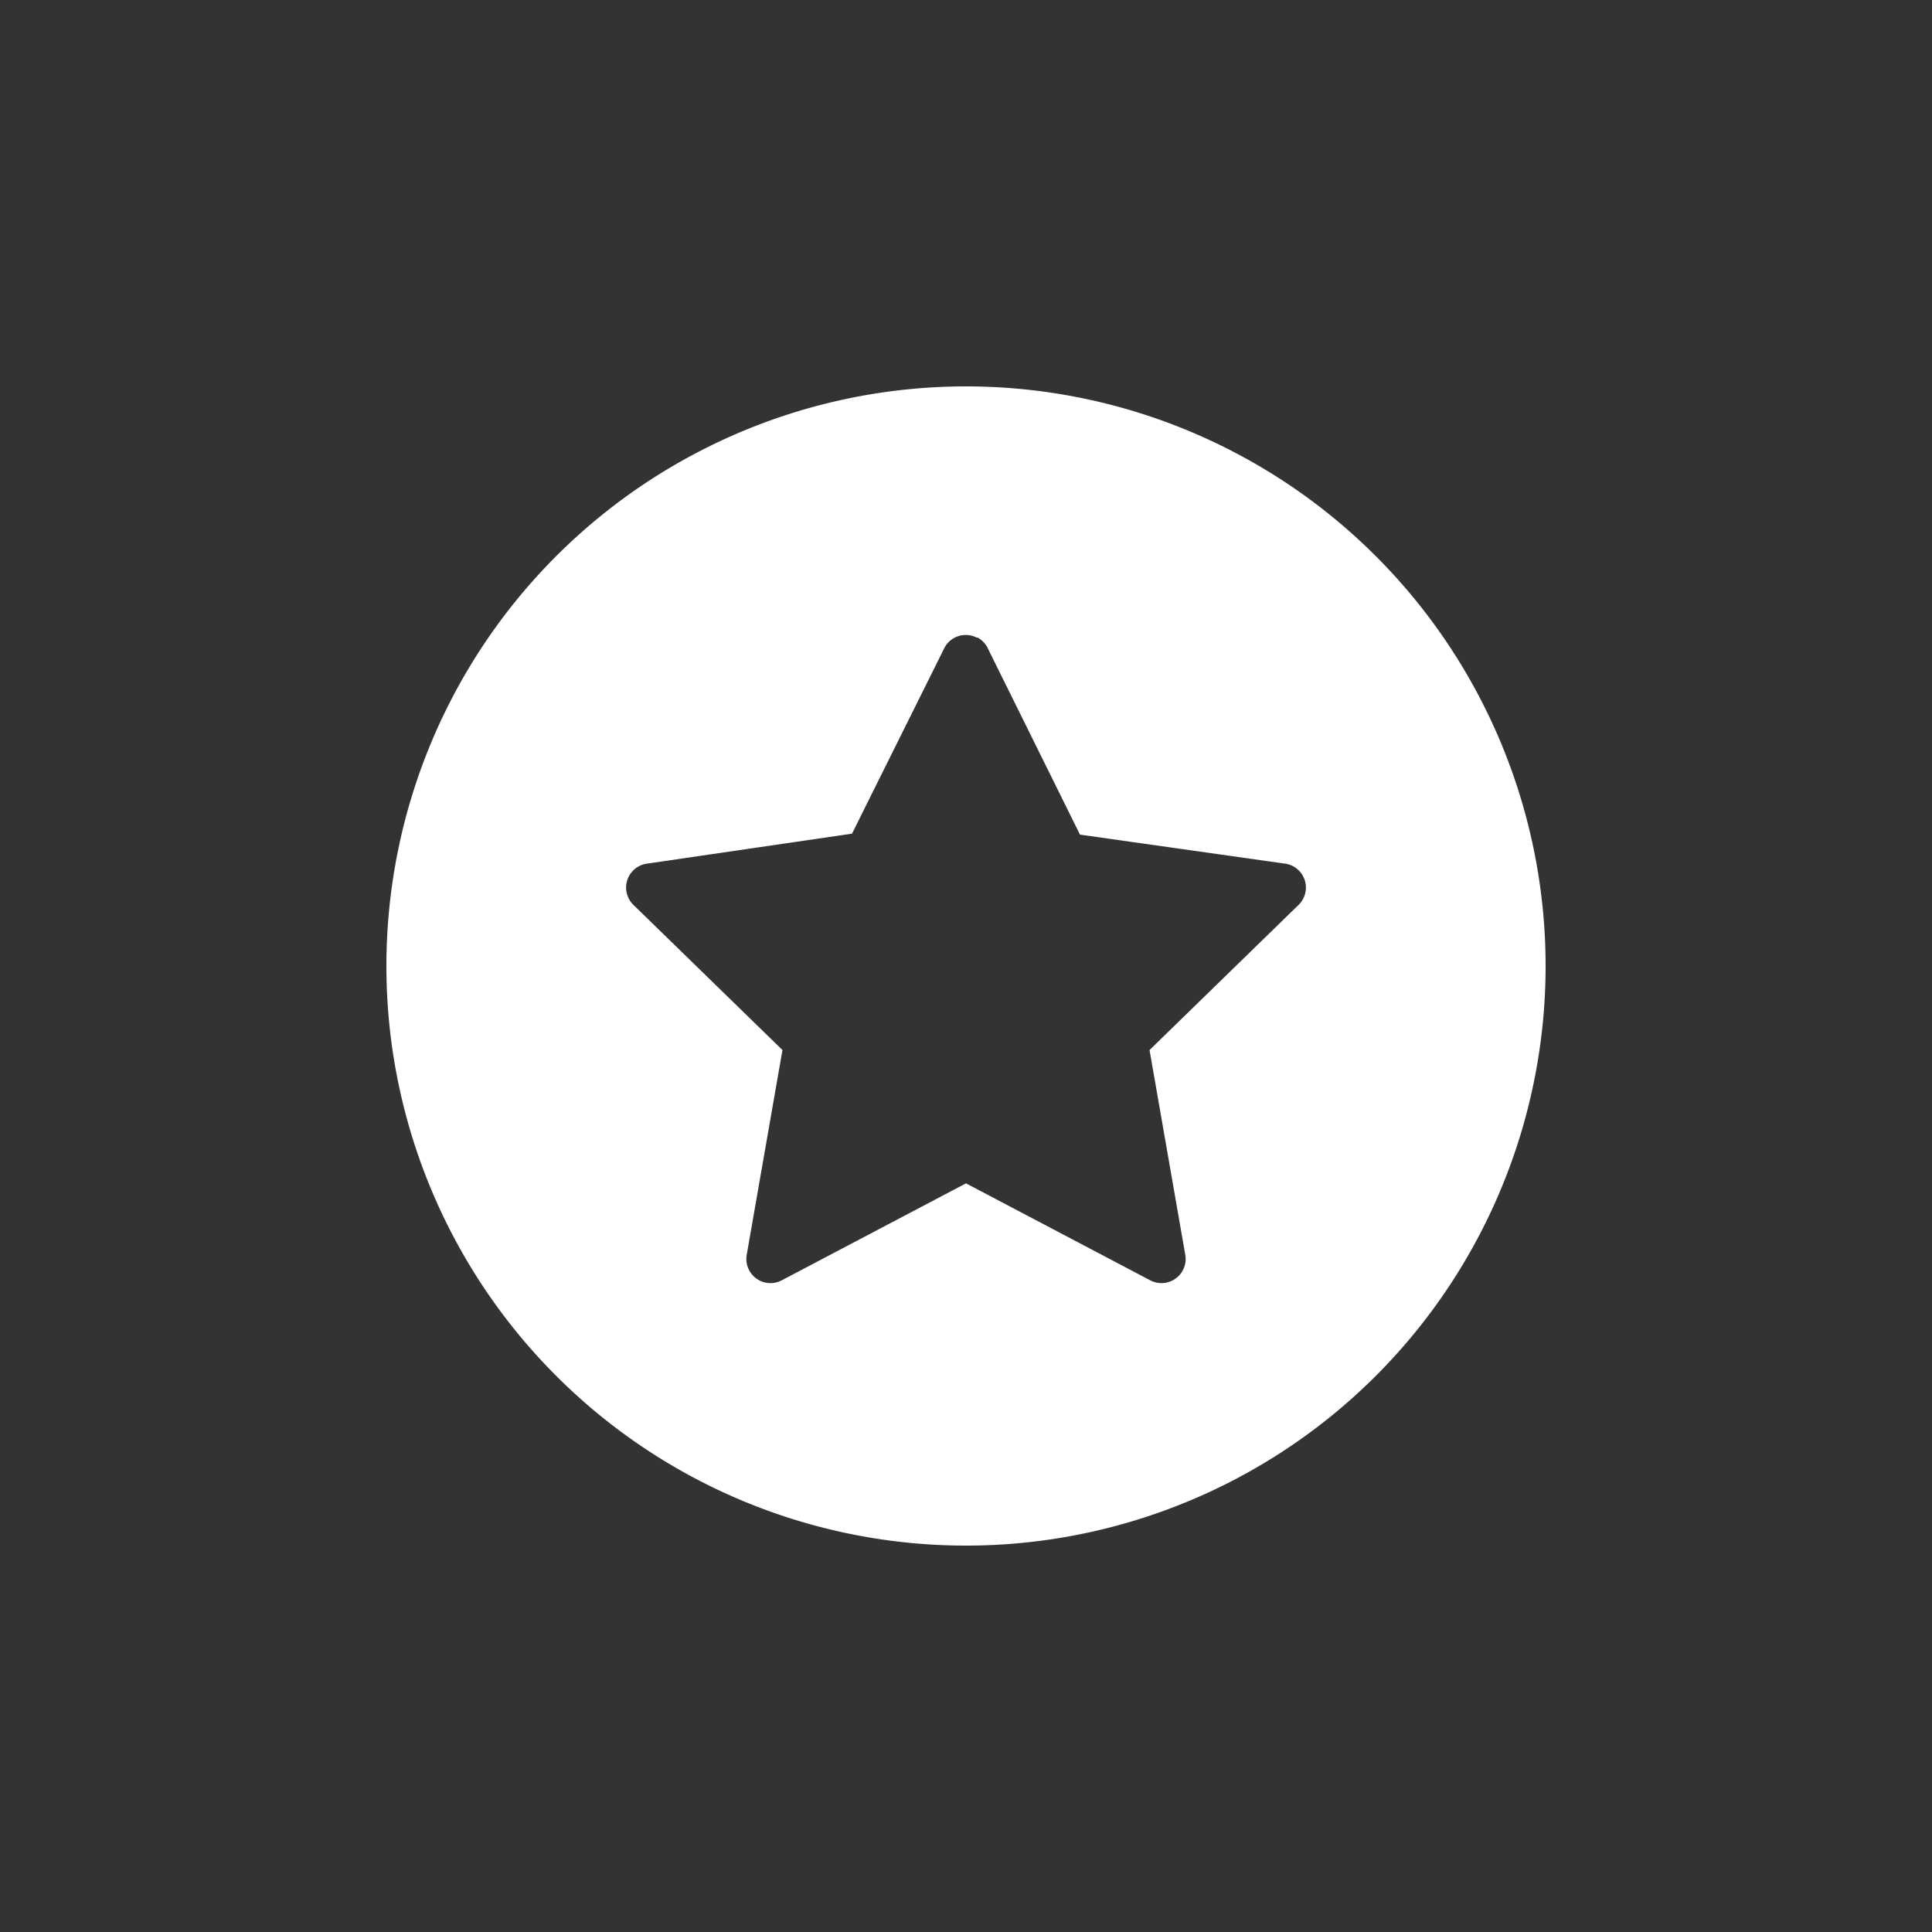 <svg xmlns="http://www.w3.org/2000/svg" width="20" height="20"><rect width="100%" height="100%" fill="#333333" stroke="none"/><path fill="#fff" fill-rule="evenodd" d="M10 4a6 6 0 110 12 6 6 0 010-12zm.11 2.6a.25.25 0 00-.33.1l-.96 1.93-2.12.31a.25.25 0 00-.14.43l1.54 1.5-.37 2.12a.25.25 0 00.37.26l1.9-1 1.9 1a.25.25 0 00.37-.26l-.37-2.12 1.54-1.5a.25.25 0 00-.14-.43l-2.12-.3-.96-1.94a.25.25 0 00-.1-.1z"/></svg>